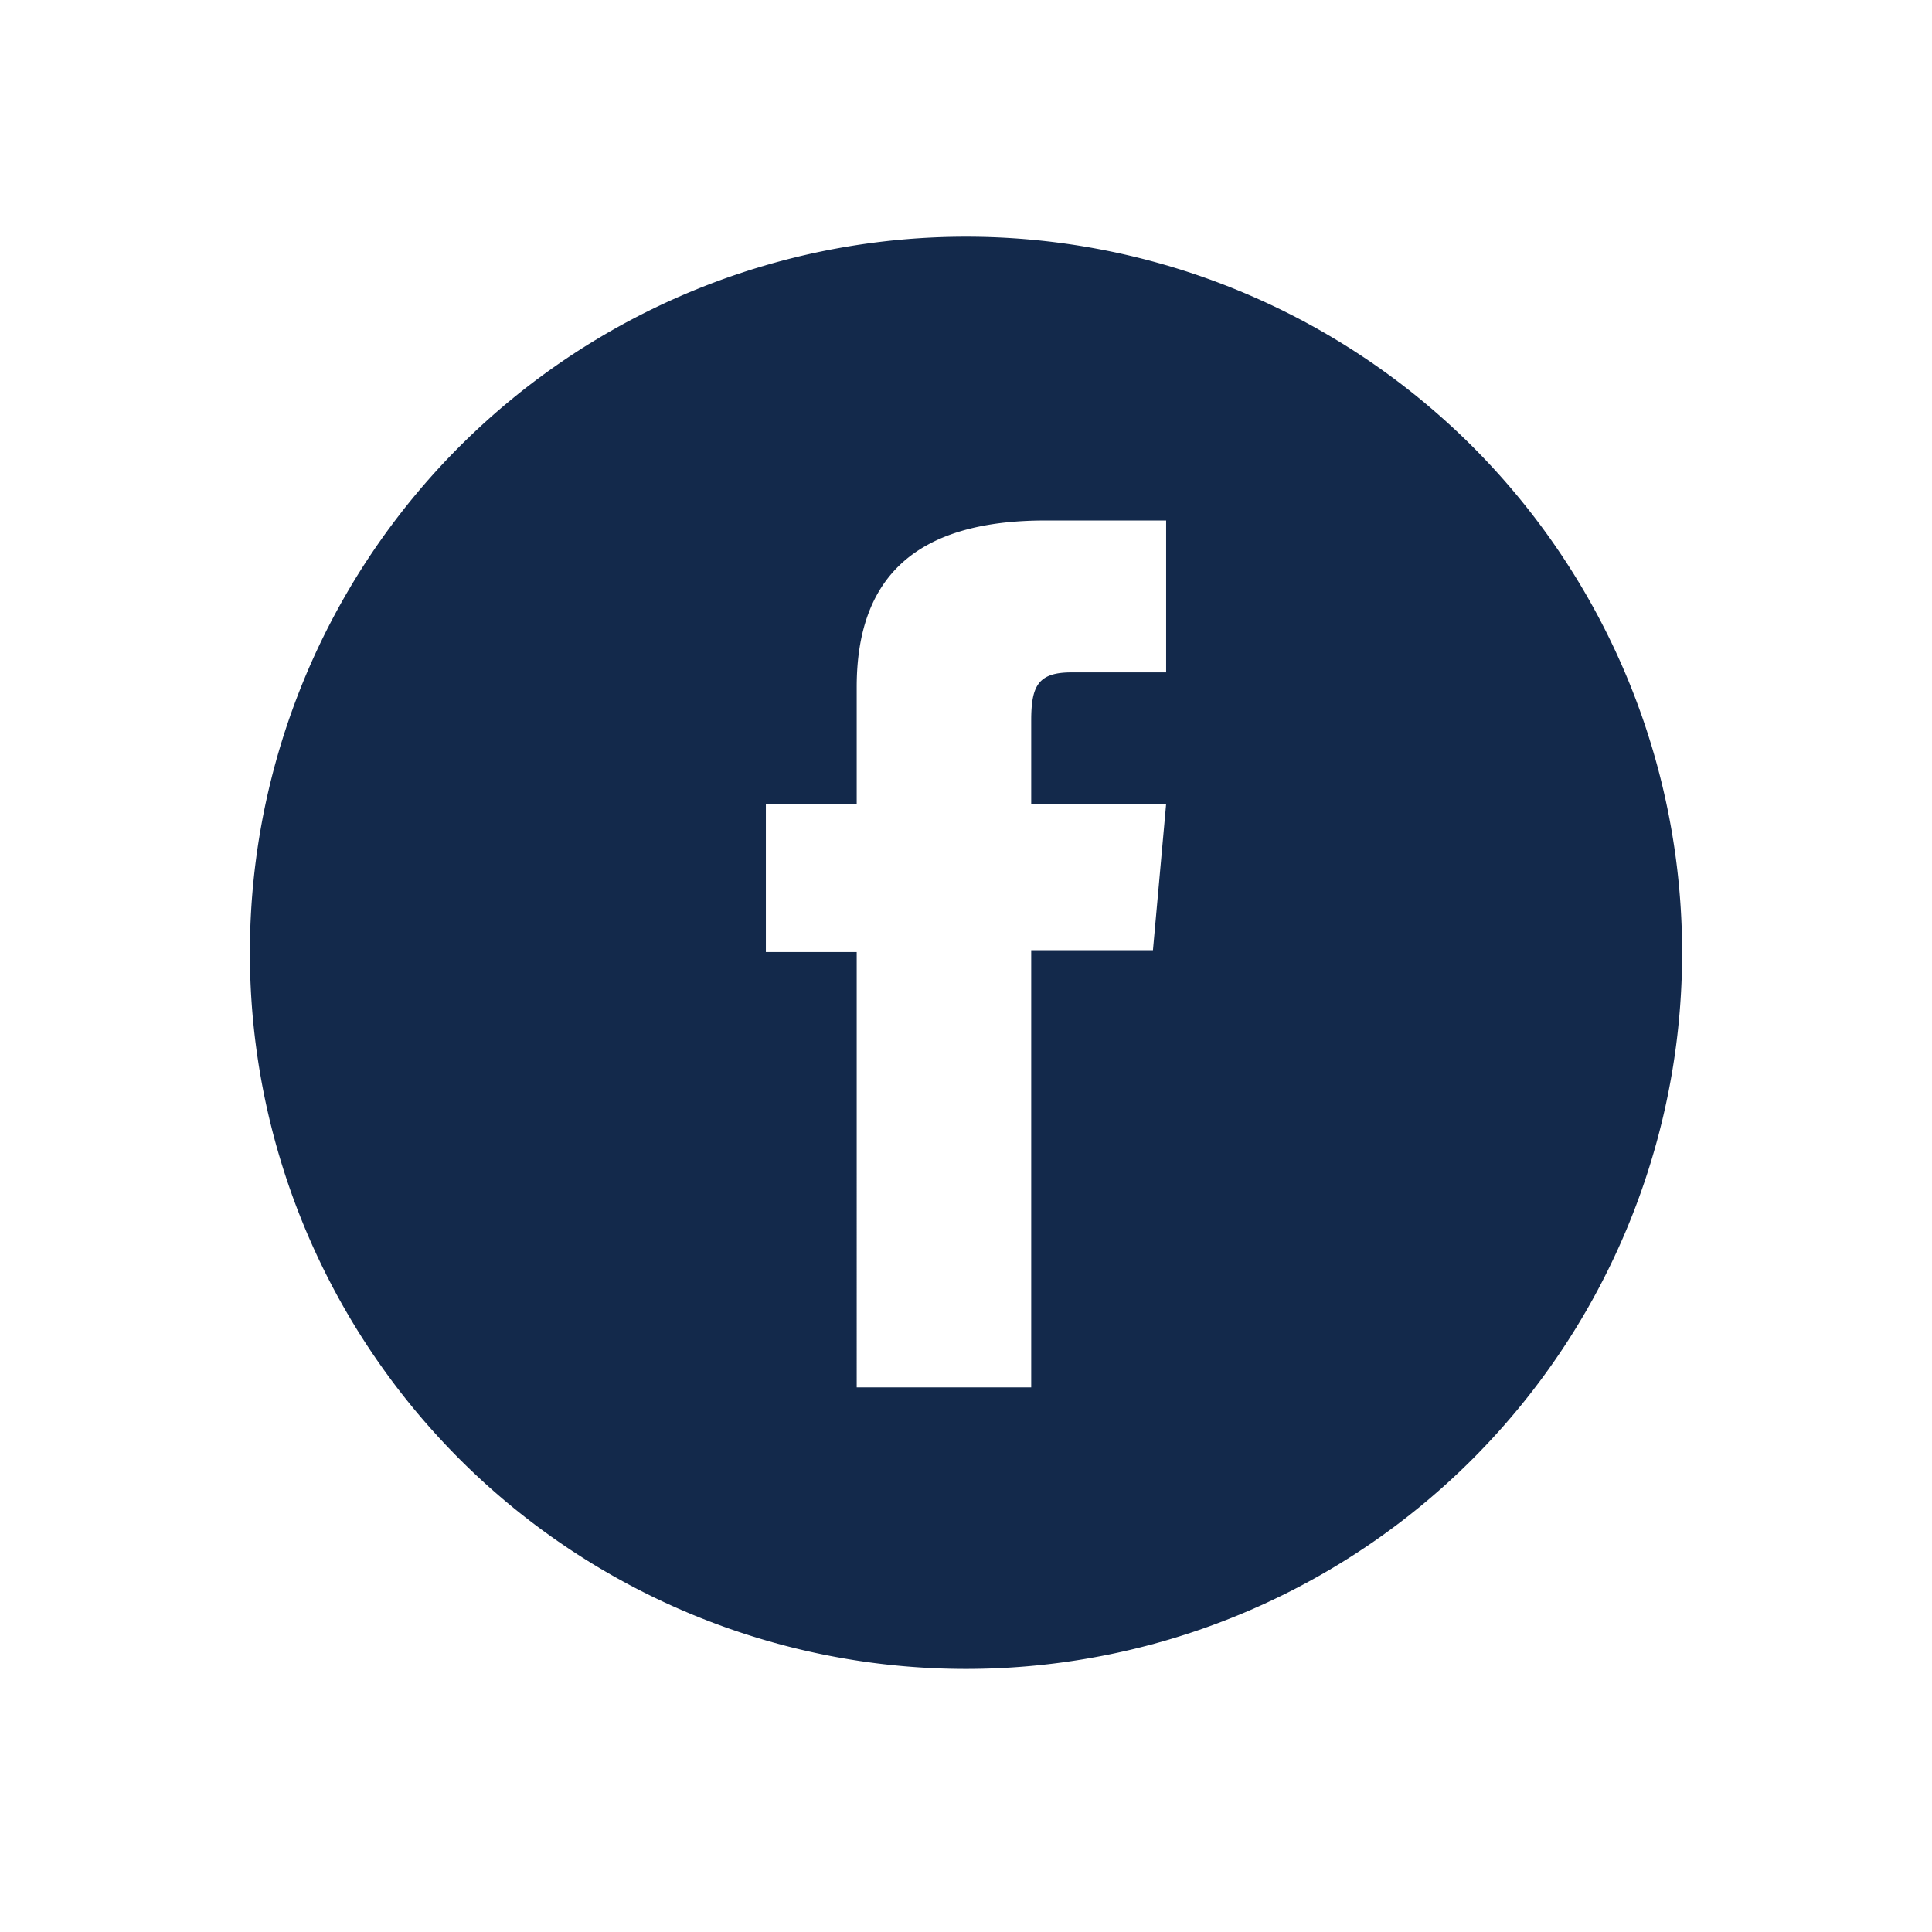 <svg xmlns="http://www.w3.org/2000/svg" viewBox="0 0 51.26 51.26">
  <path fill="#13294B" d="M25.63 6.28a19 19 0 0 0-19 19 19 19 0 0 0 19 19 19 19 0 0 0 19-19 19 19 0 0 0-19-19Zm5.31 11.56h-2.51c-.89 0-1.07.36-1.07 1.28v2.21h3.58l-.35 3.88h-3.23v11.6h-4.63V25.26h-2.41v-3.93h2.41v-3.1c0-2.9 1.55-4.42 5-4.42h3.21Z"/>
</svg>

